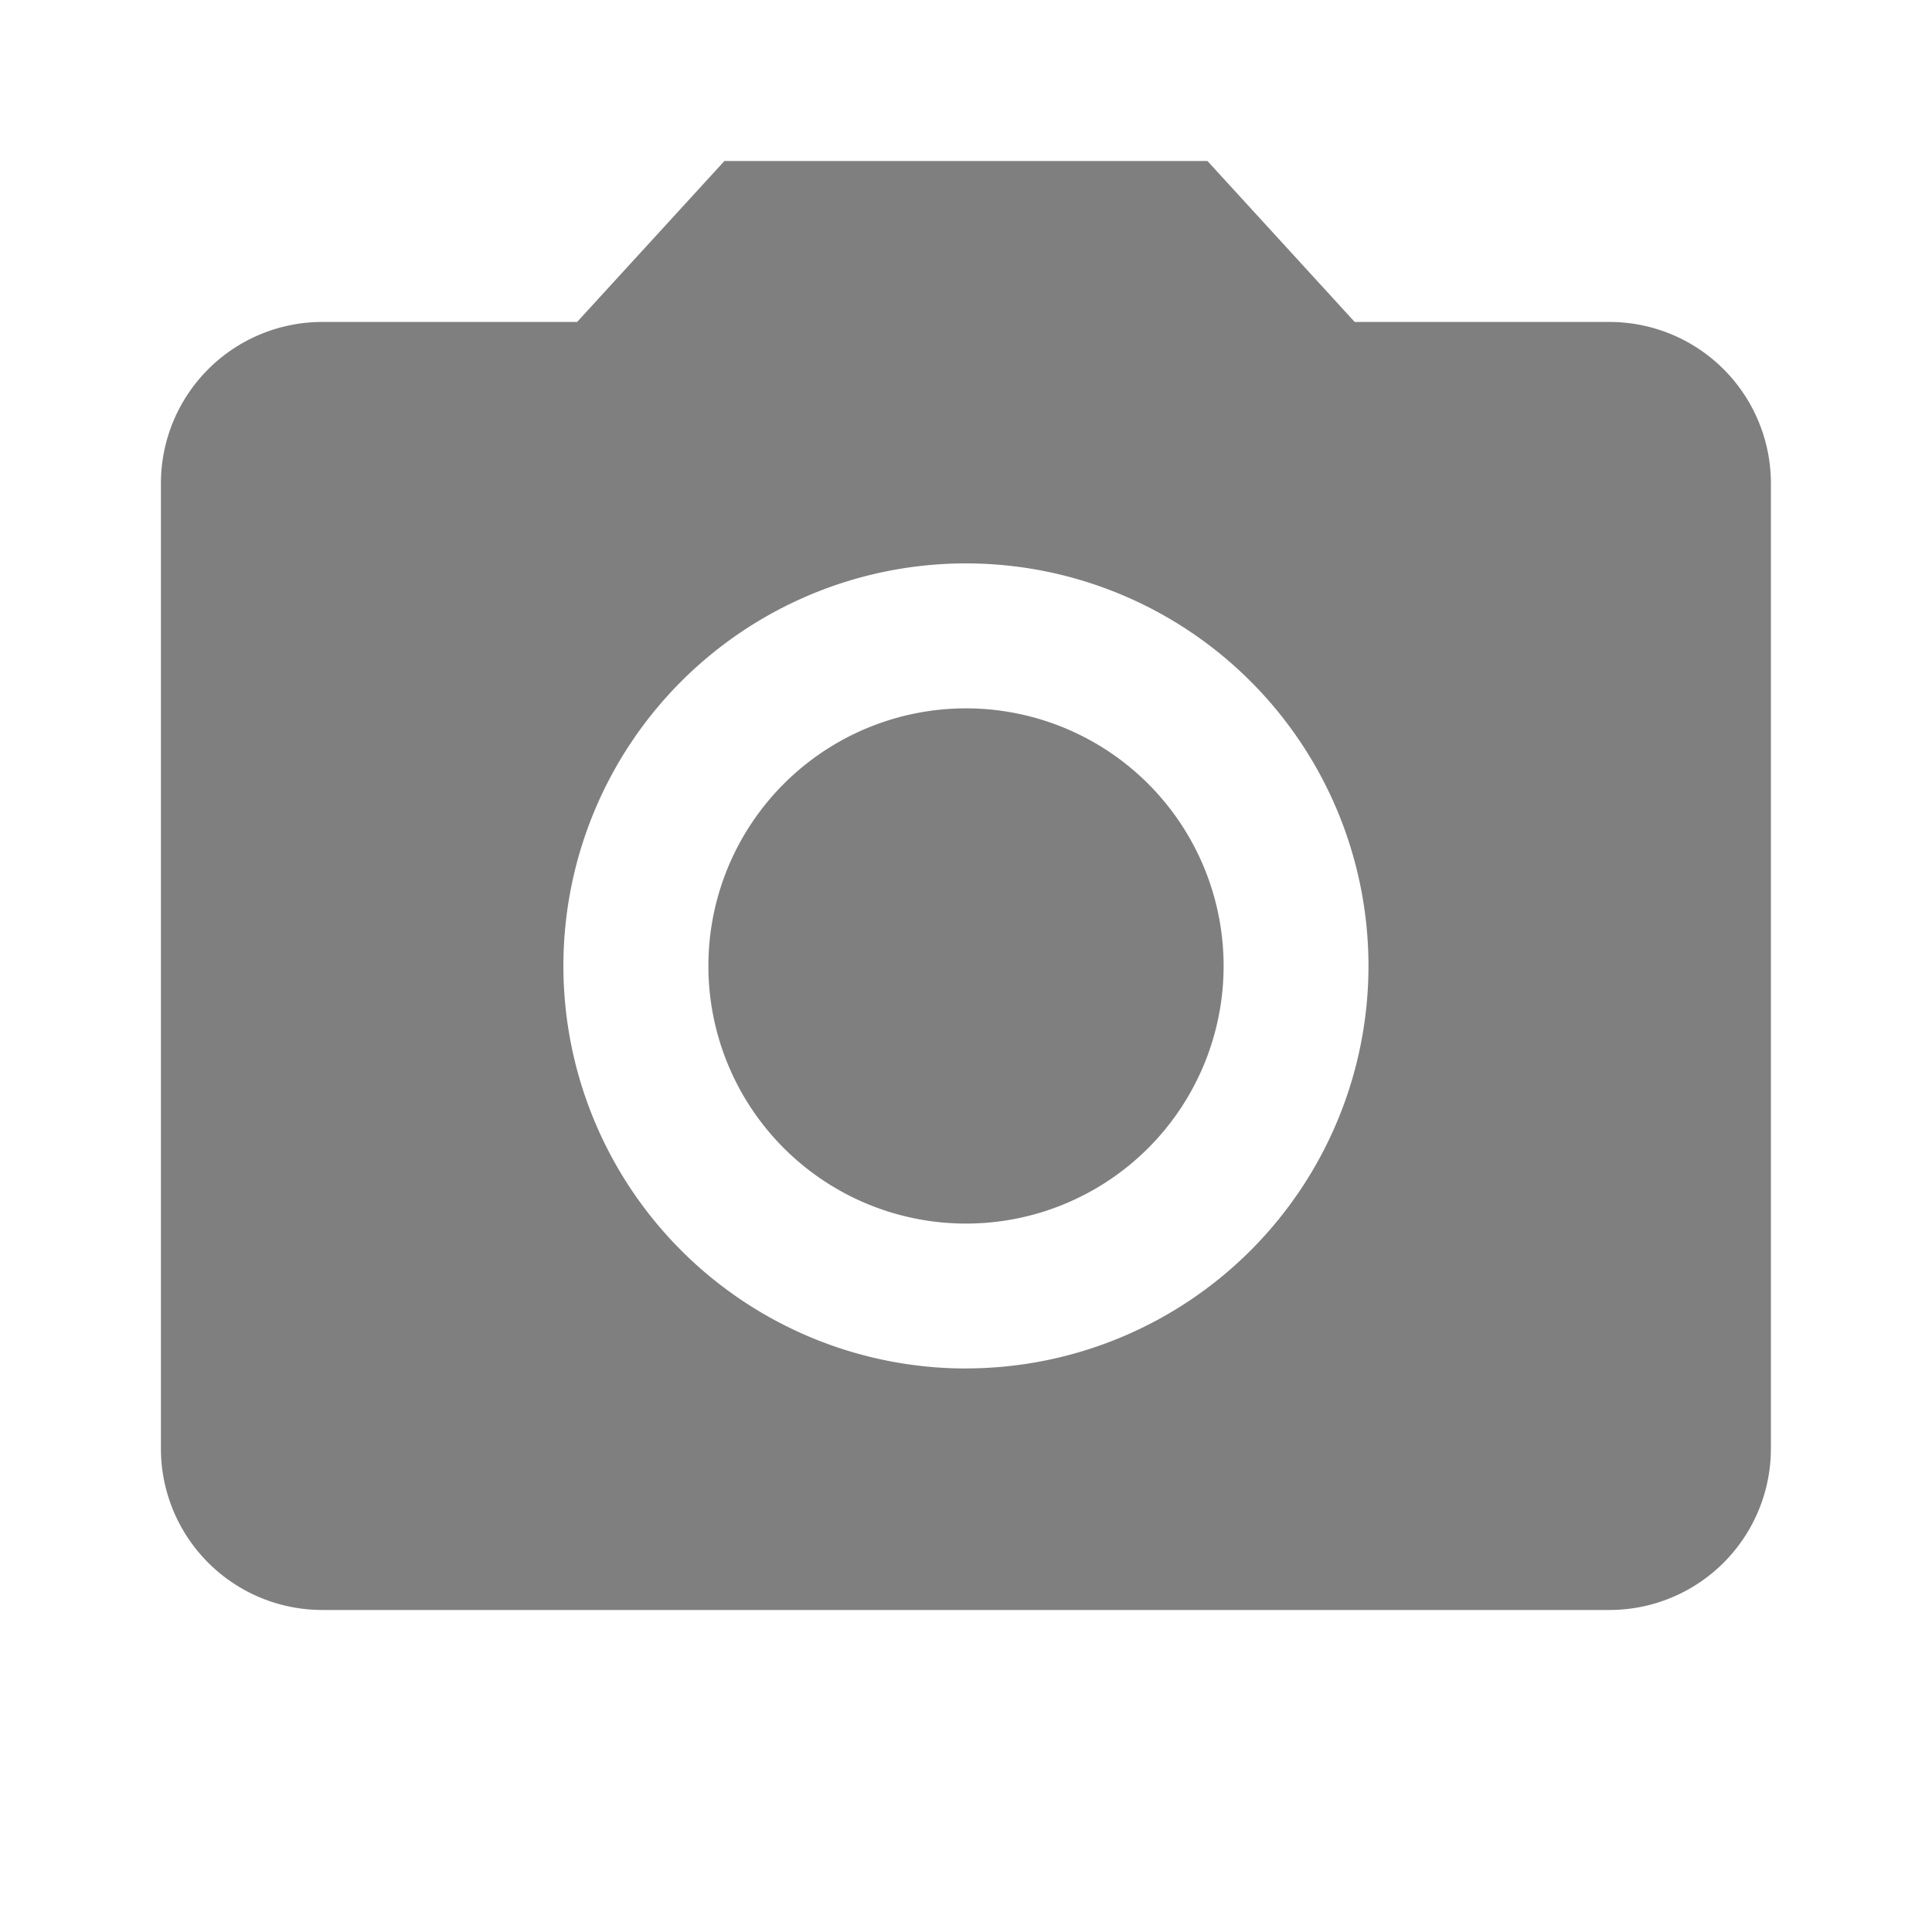 <svg width="31" height="31" fill="none" xmlns="http://www.w3.org/2000/svg"><path d="M15.5 19.633a4.133 4.133 0 100-8.267 4.133 4.133 0 000 8.267z" fill="#000" fill-opacity=".5"/><path d="M11.624 2.583L9.26 5.166H5.165A2.59 2.59 0 002.582 7.75v15.5a2.59 2.59 0 002.583 2.583h20.667a2.59 2.59 0 002.583-2.583V7.75a2.59 2.59 0 00-2.583-2.584h-4.095l-2.363-2.583h-7.75zm3.875 19.375A6.46 6.46 0 019.04 15.5a6.46 6.46 0 016.46-6.46 6.46 6.46 0 016.458 6.459 6.46 6.46 0 01-6.458 6.458z" fill="#000" fill-opacity=".5"/></svg>